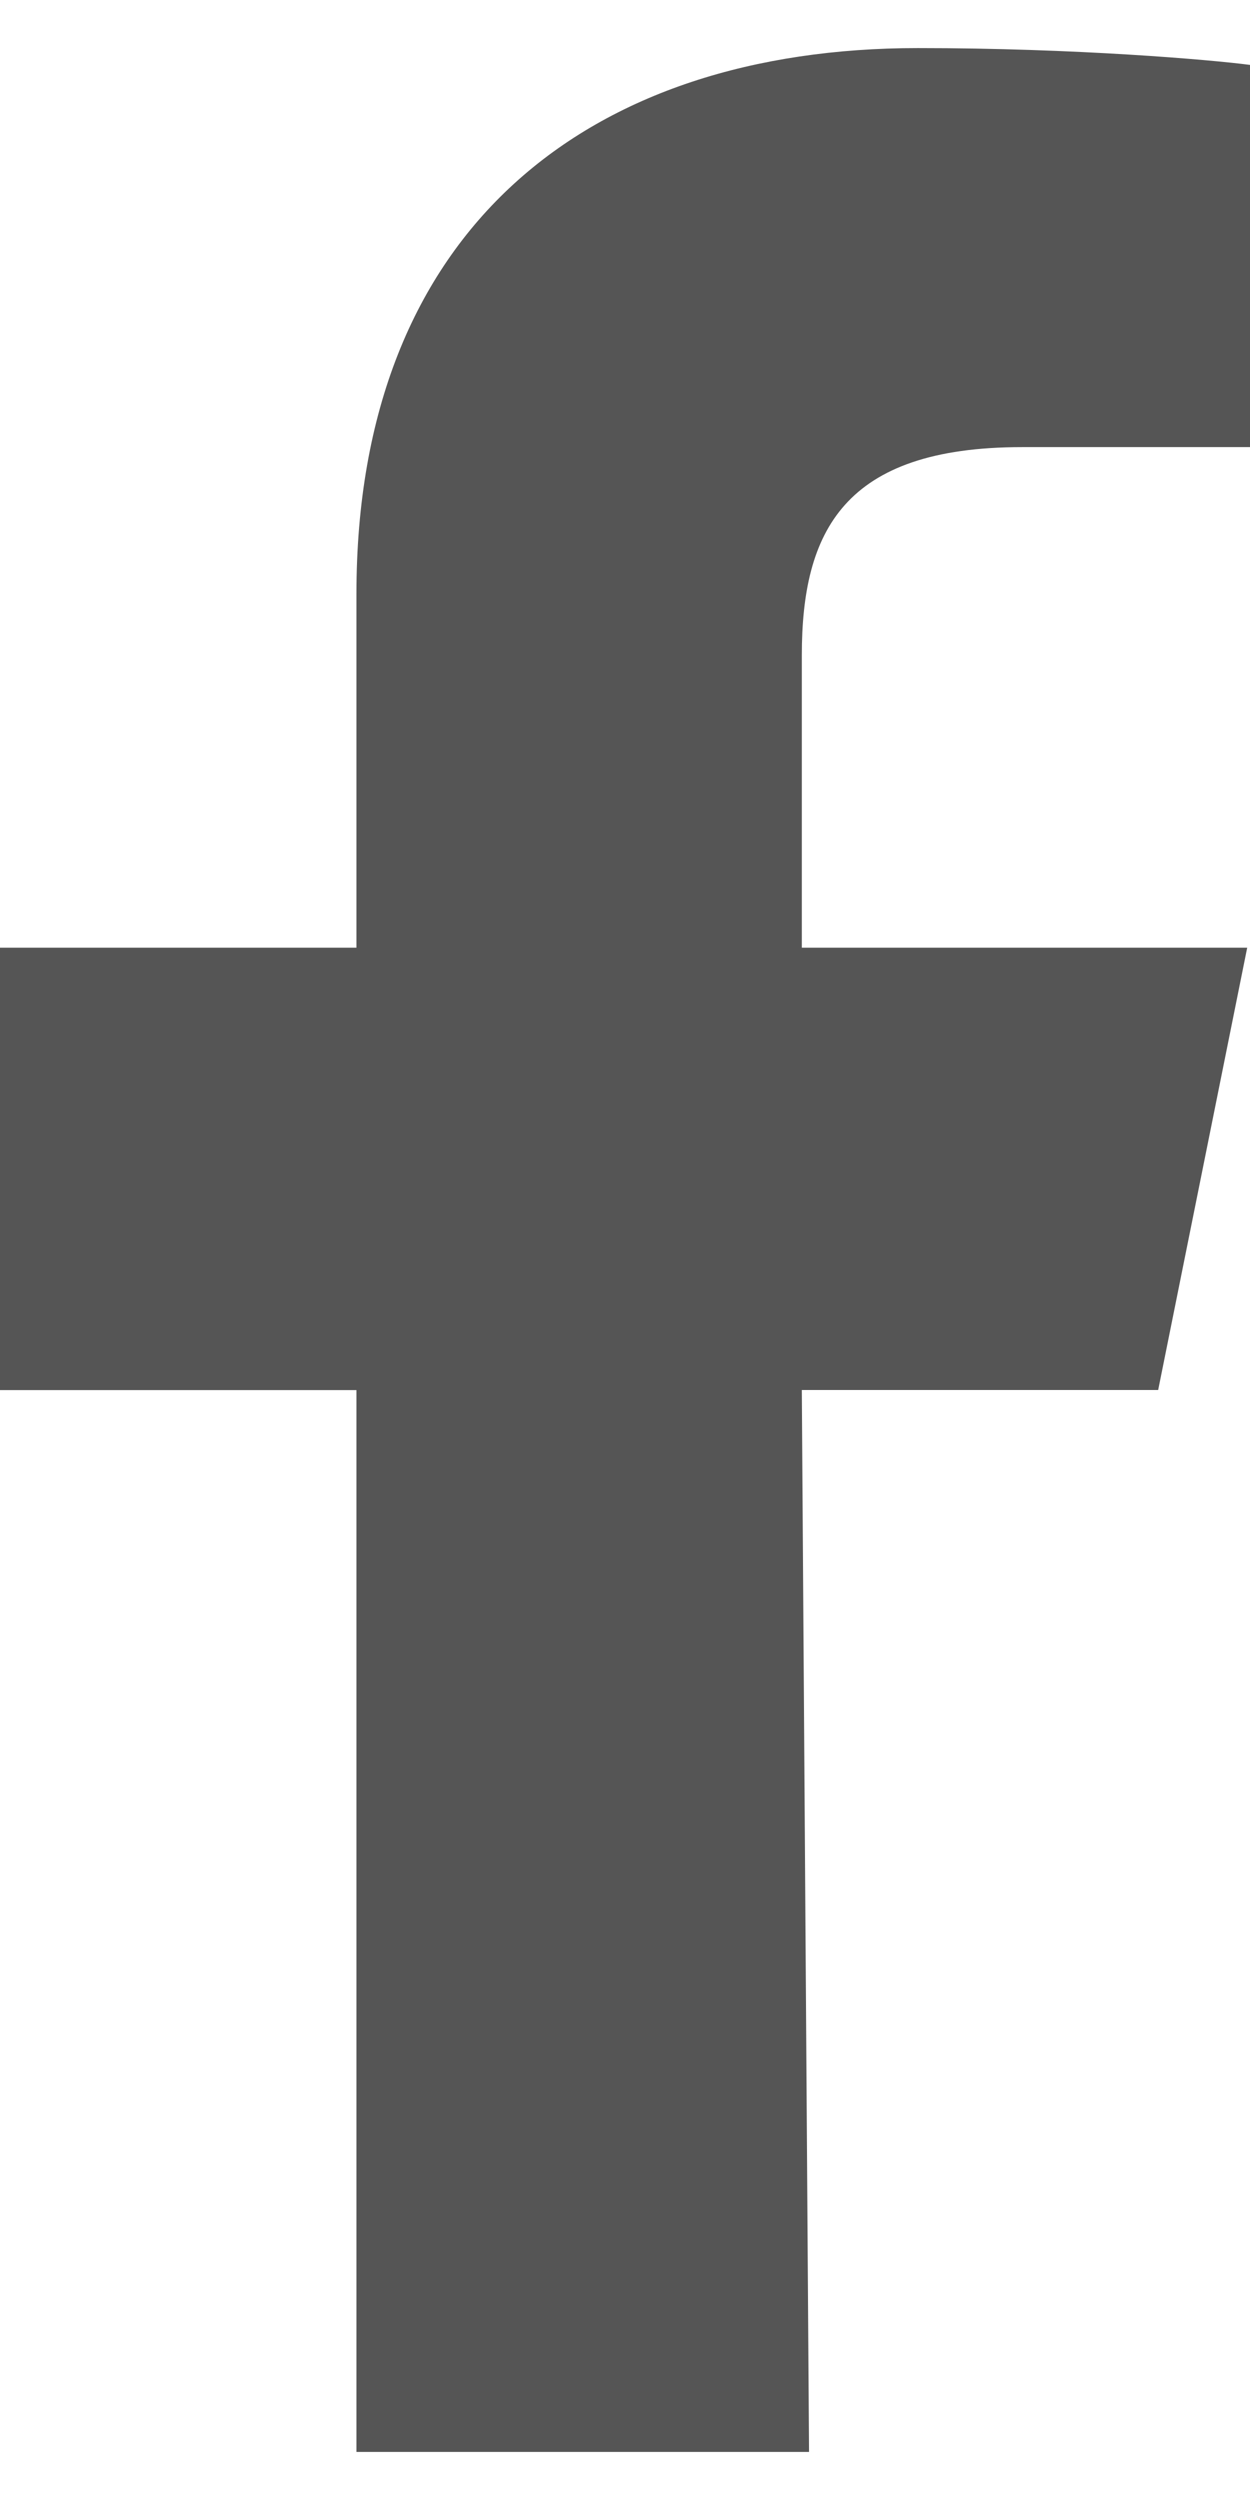<svg width="13" height="26" viewBox="0 0 13 26" fill="none" xmlns="http://www.w3.org/2000/svg">
<path fill-rule="evenodd" clip-rule="evenodd" d="M3.707 25.5V14.457H0V9.856H3.707V6.175C3.707 2.371 6.131 0.5 9.546 0.5C11.183 0.5 12.59 0.621 13 0.675V4.65H10.63C8.772 4.65 8.339 5.529 8.339 6.815V9.856H12.971L12.045 14.456H8.339L8.414 25.5" fill="#555555"/>
</svg>
